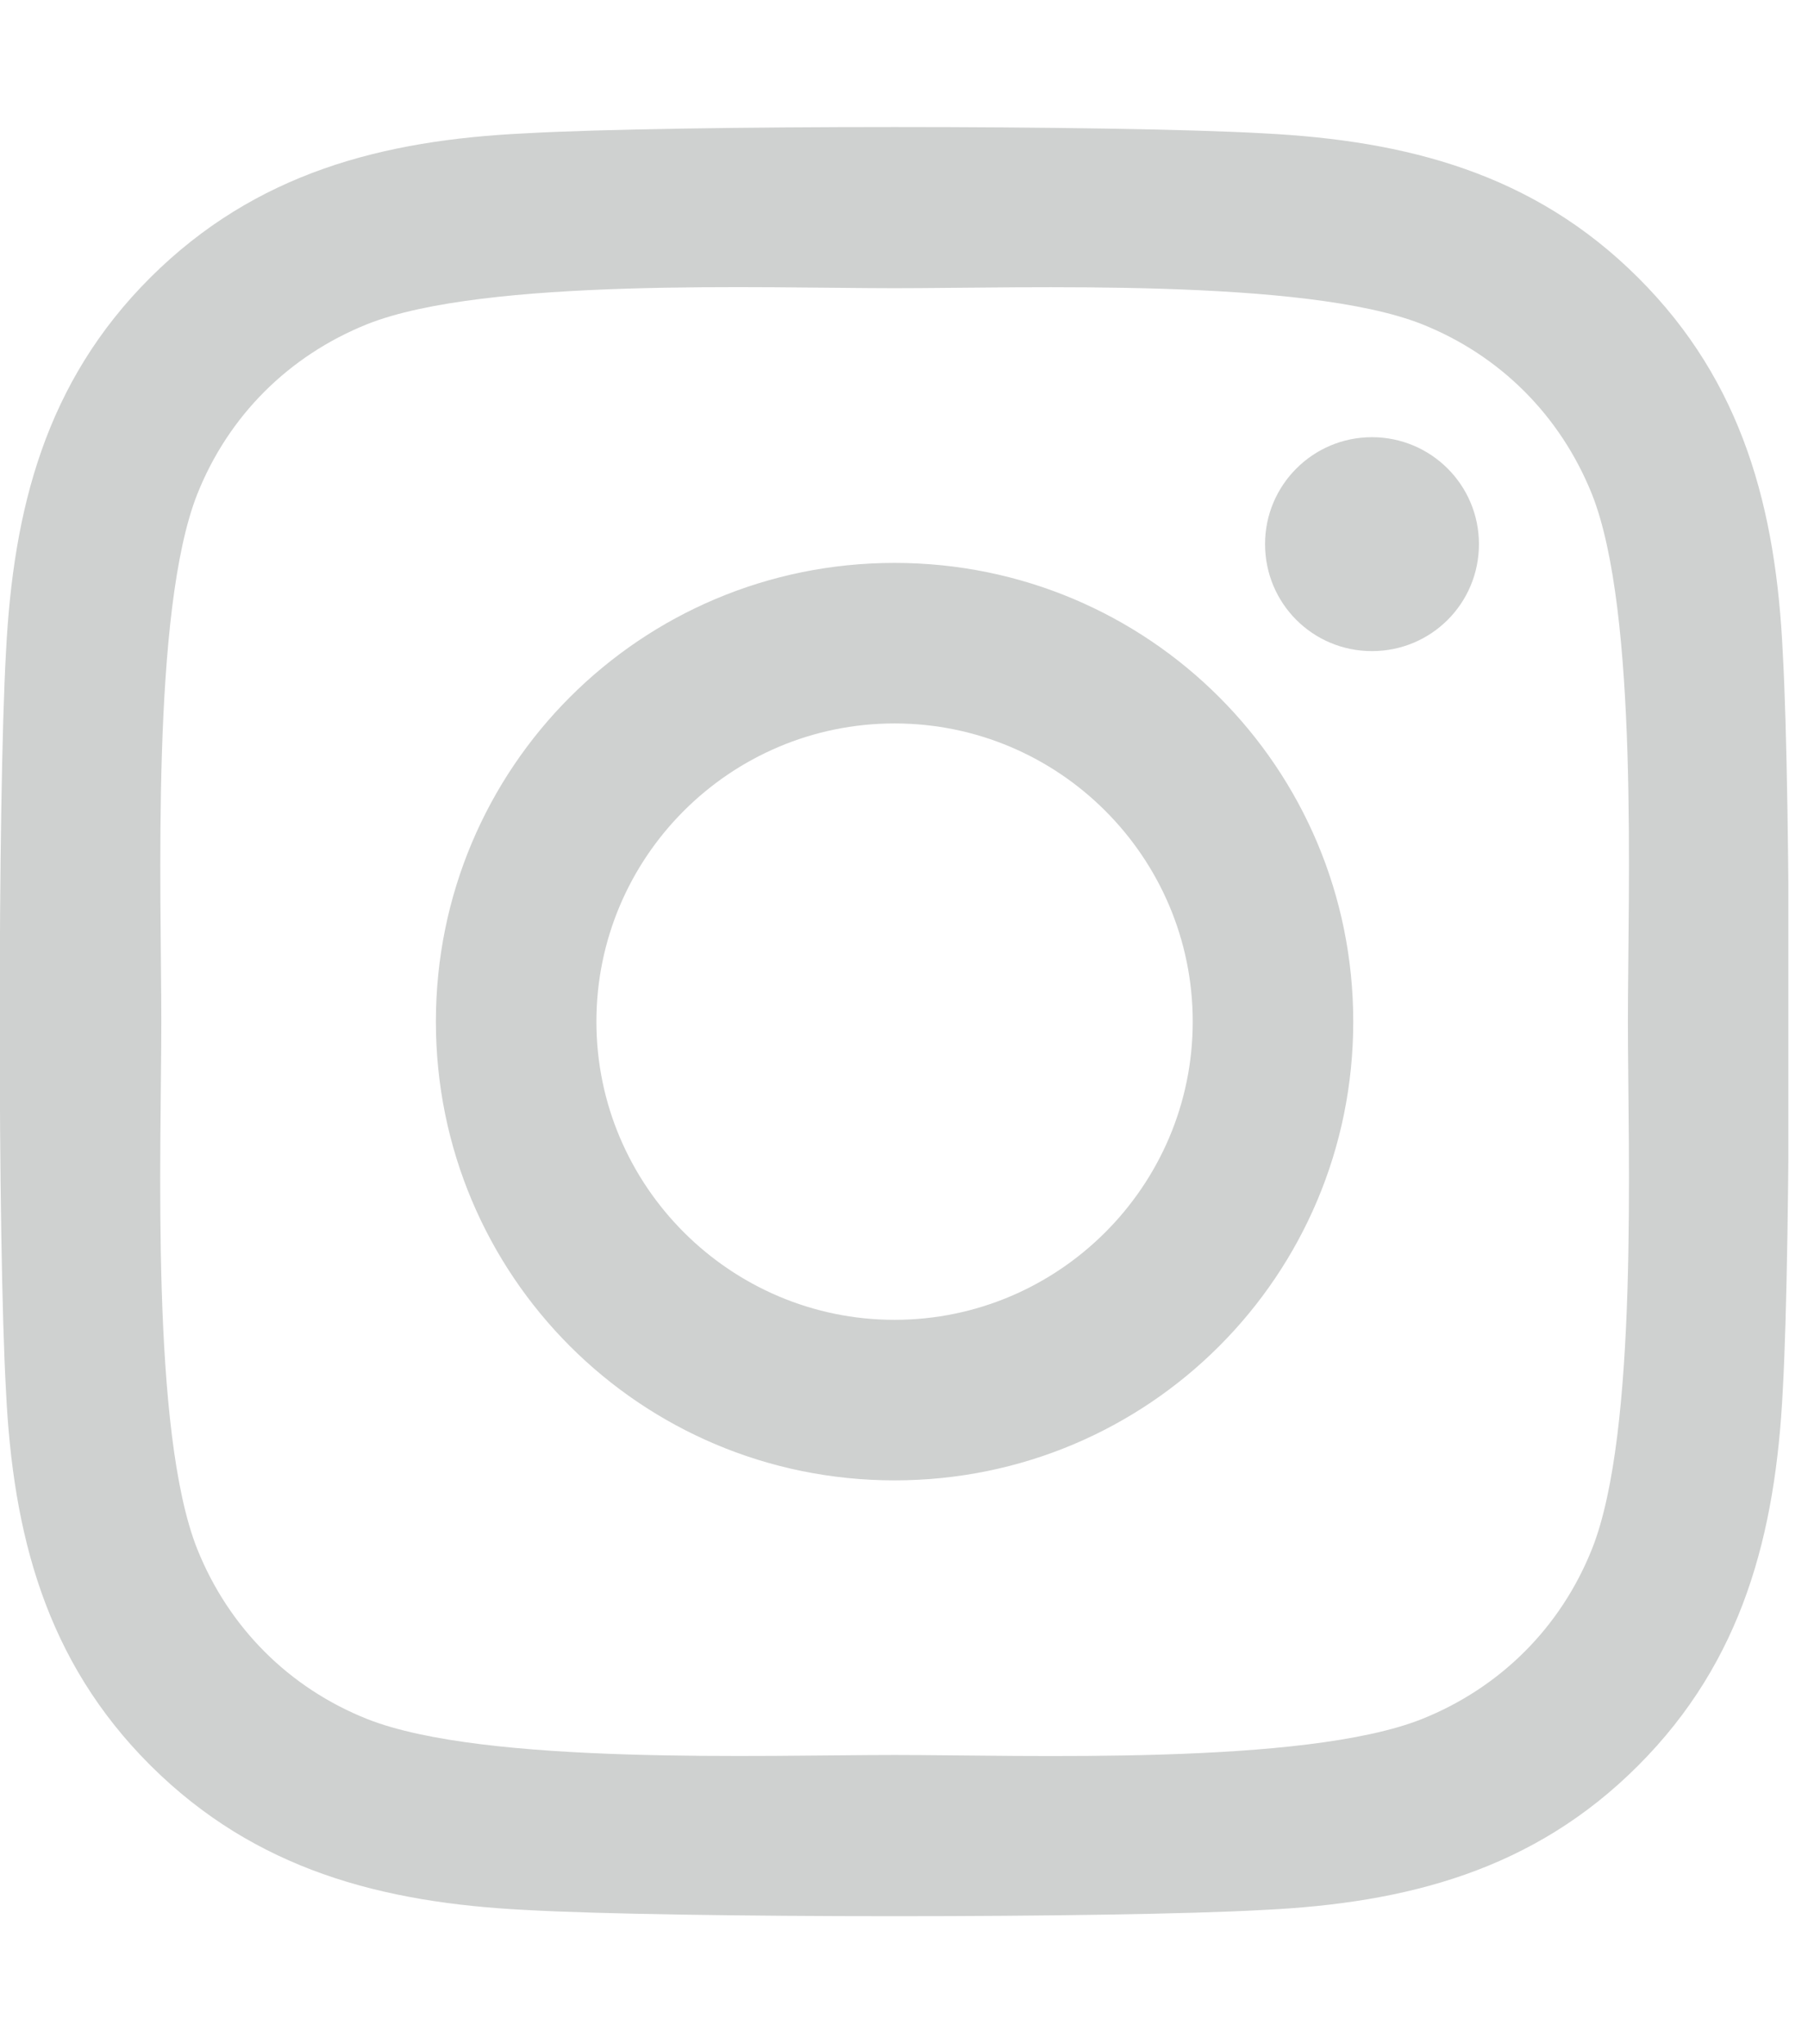<svg width="23" height="26" viewBox="0 0 23 26" fill="none" xmlns="http://www.w3.org/2000/svg">
<g clip-path="url(#clip0)">
<path d="M11.38 7.16C8.15 7.16 5.545 9.765 5.545 12.995C5.545 16.225 8.15 18.83 11.38 18.83C14.61 18.83 17.215 16.225 17.215 12.995C17.215 9.765 14.61 7.16 11.38 7.16ZM11.38 16.788C9.293 16.788 7.587 15.087 7.587 12.995C7.587 10.903 9.288 9.202 11.38 9.202C13.472 9.202 15.173 10.903 15.173 12.995C15.173 15.087 13.467 16.788 11.38 16.788ZM18.814 6.921C18.814 7.678 18.205 8.282 17.453 8.282C16.697 8.282 16.093 7.673 16.093 6.921C16.093 6.17 16.702 5.561 17.453 5.561C18.205 5.561 18.814 6.17 18.814 6.921ZM22.679 8.303C22.593 6.48 22.176 4.865 20.841 3.534C19.51 2.204 17.895 1.788 16.072 1.696C14.193 1.589 8.562 1.589 6.683 1.696C4.865 1.782 3.25 2.199 1.914 3.529C0.579 4.86 0.168 6.475 0.076 8.298C-0.03 10.177 -0.03 15.808 0.076 17.687C0.163 19.51 0.579 21.125 1.914 22.456C3.25 23.786 4.86 24.202 6.683 24.294C8.562 24.4 14.193 24.4 16.072 24.294C17.895 24.207 19.51 23.791 20.841 22.456C22.171 21.125 22.587 19.51 22.679 17.687C22.785 15.808 22.785 10.182 22.679 8.303ZM20.252 19.703C19.855 20.698 19.089 21.465 18.088 21.866C16.59 22.46 13.036 22.323 11.38 22.323C9.725 22.323 6.165 22.456 4.672 21.866C3.677 21.47 2.91 20.703 2.509 19.703C1.914 18.205 2.052 14.65 2.052 12.995C2.052 11.339 1.92 7.78 2.509 6.287C2.905 5.291 3.671 4.525 4.672 4.123C6.17 3.529 9.725 3.666 11.38 3.666C13.036 3.666 16.595 3.534 18.088 4.123C19.084 4.52 19.85 5.286 20.252 6.287C20.846 7.785 20.709 11.339 20.709 12.995C20.709 14.65 20.846 18.21 20.252 19.703Z" fill="#CFD1D0"/>
</g>
<defs>
<clipPath id="clip0">
<rect width="22.75" height="26" fill="white"/>
</clipPath>
</defs>
</svg>
